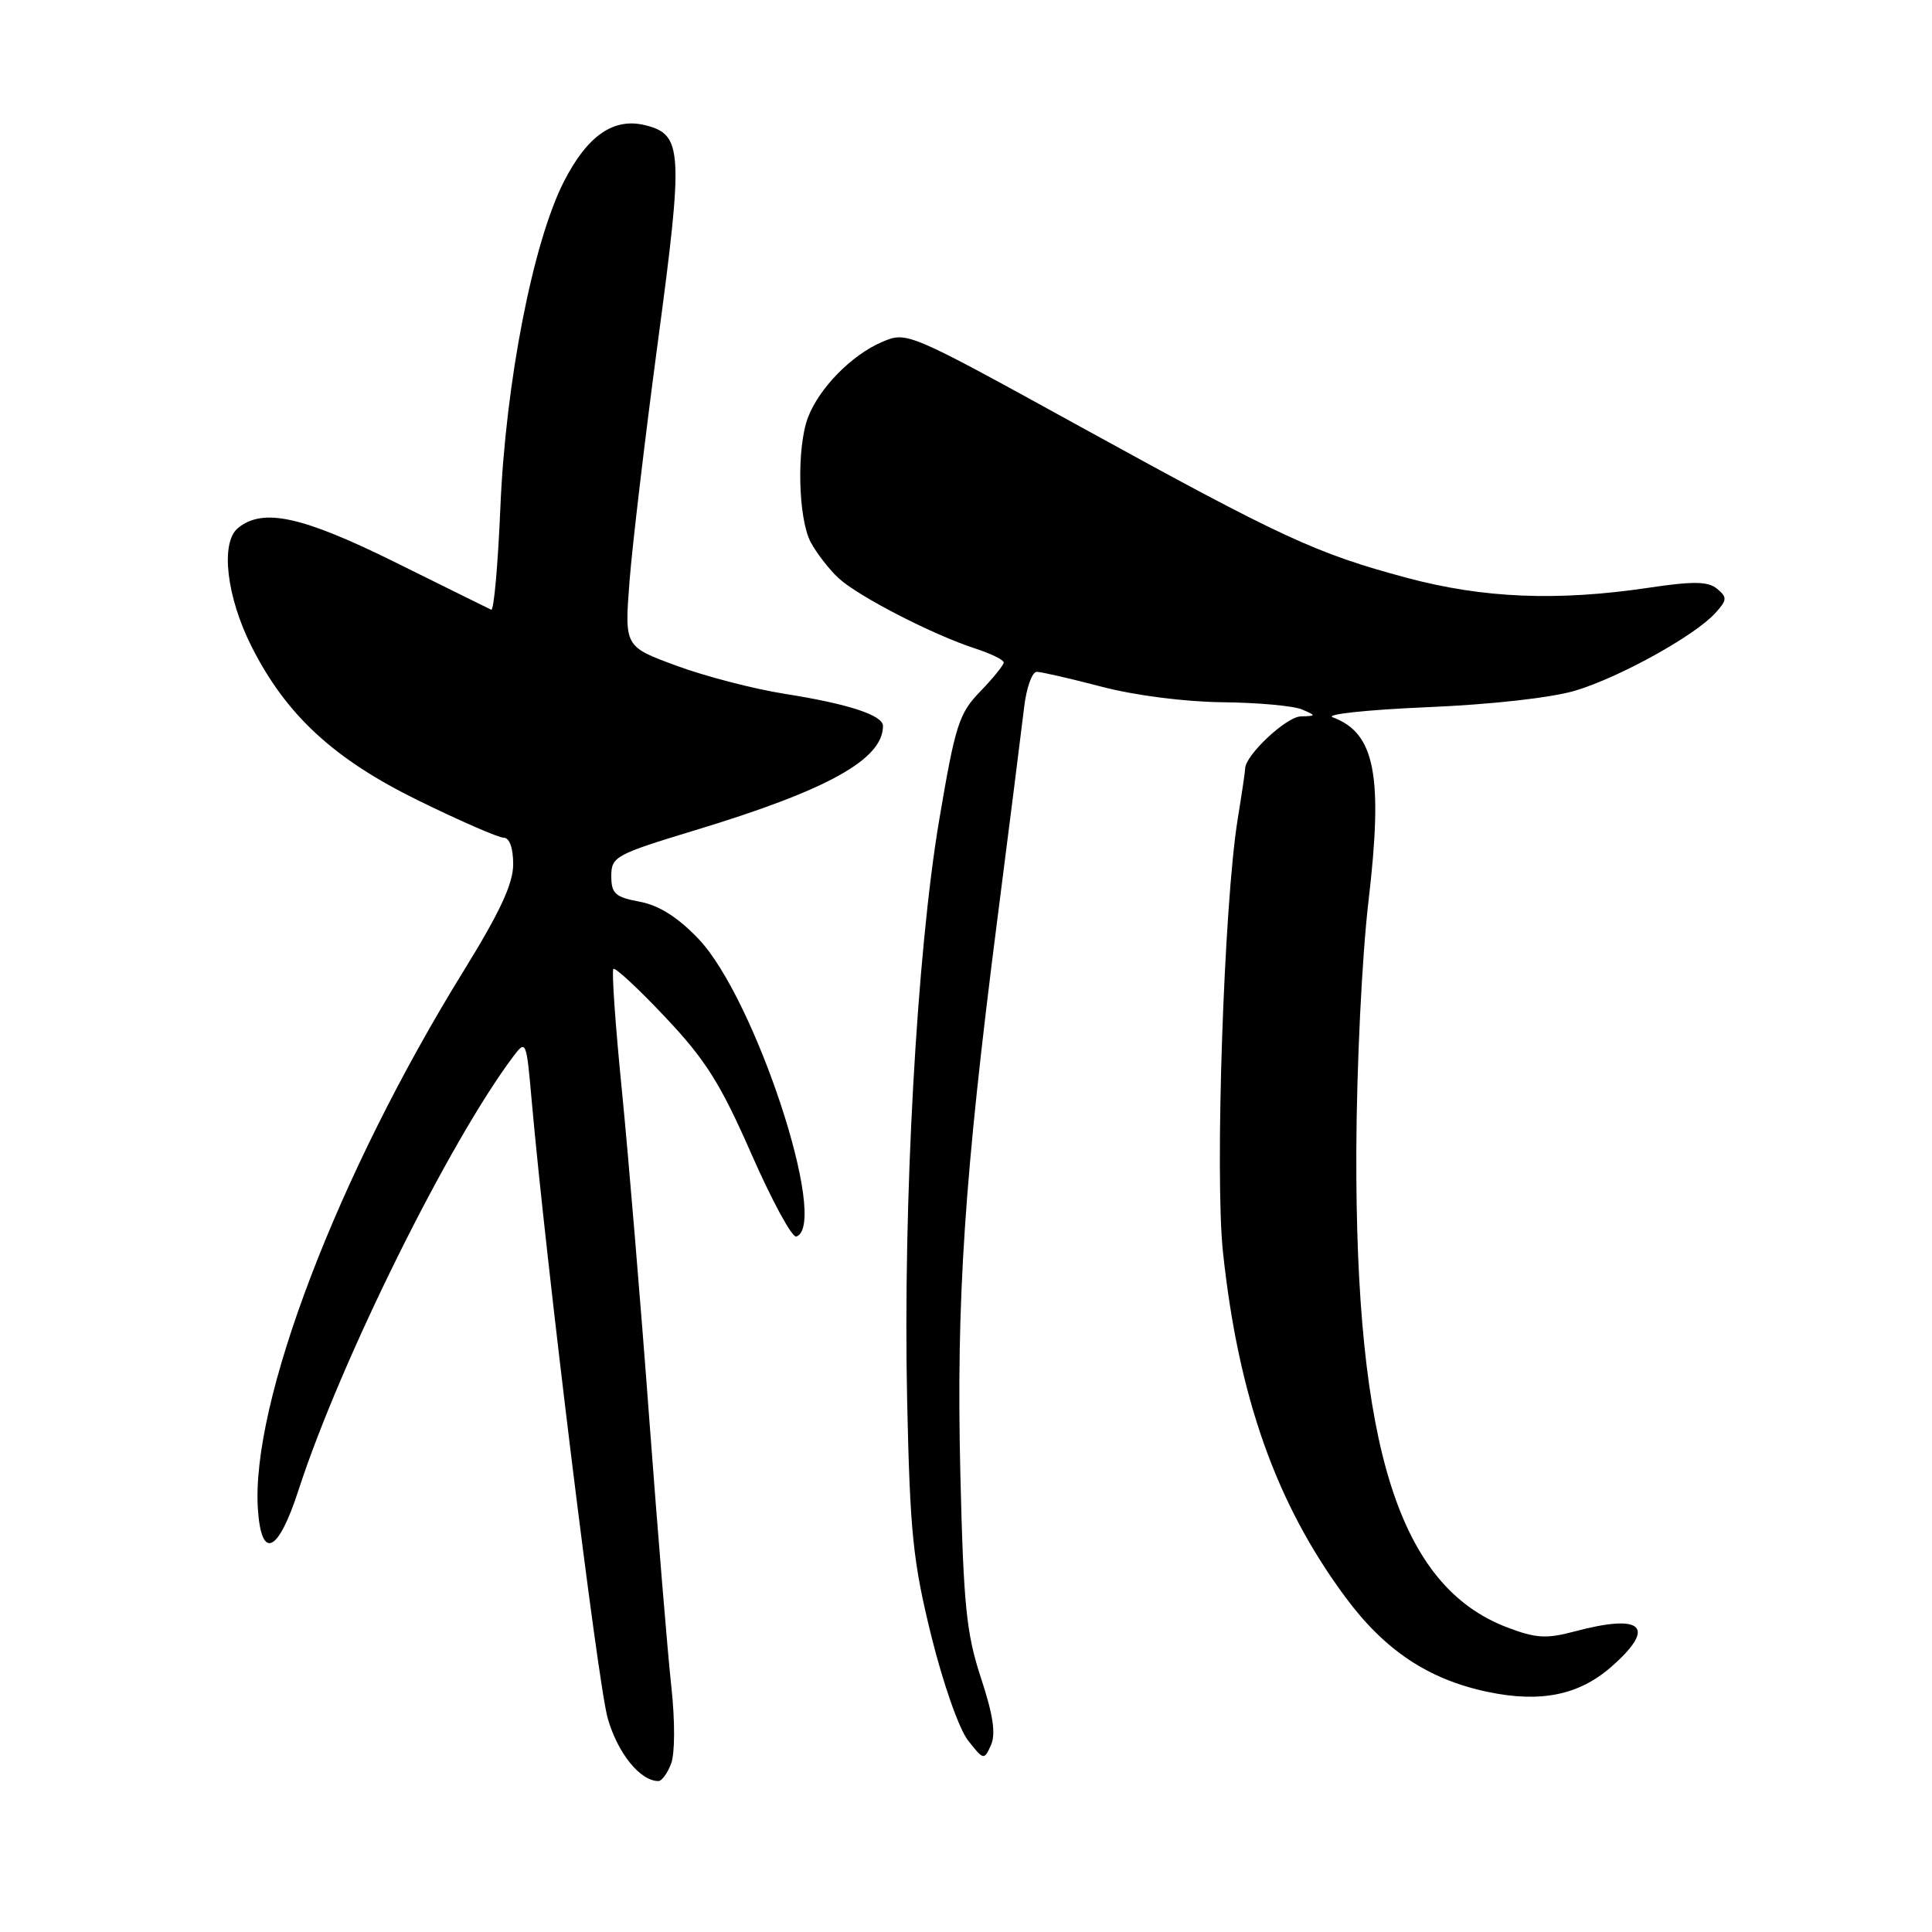 <?xml version="1.0" encoding="UTF-8" standalone="no"?>
<!DOCTYPE svg PUBLIC "-//W3C//DTD SVG 1.1//EN" "http://www.w3.org/Graphics/SVG/1.1/DTD/svg11.dtd" >
<svg xmlns="http://www.w3.org/2000/svg" xmlns:xlink="http://www.w3.org/1999/xlink" version="1.1" viewBox="0 0 256 256">
 <g >
 <path fill="currentColor"
d=" M 88.93 233.68 C 89.44 232.34 89.45 227.99 88.95 223.43 C 88.47 219.07 87.16 203.12 86.03 188.00 C 84.91 172.88 83.28 153.37 82.42 144.66 C 81.55 135.96 81.03 128.63 81.28 128.39 C 81.52 128.15 84.62 131.03 88.16 134.79 C 93.50 140.44 95.47 143.58 99.57 152.92 C 102.30 159.13 104.97 164.05 105.52 163.85 C 109.93 162.27 100.03 132.19 92.52 124.37 C 89.79 121.52 87.30 119.95 84.75 119.48 C 81.52 118.87 81.00 118.41 81.00 116.08 C 81.00 113.51 81.54 113.22 92.14 110.00 C 109.67 104.69 117.00 100.62 117.00 96.19 C 117.00 94.77 112.38 93.26 104.00 91.94 C 99.88 91.29 93.41 89.61 89.63 88.21 C 82.75 85.68 82.75 85.68 83.41 77.09 C 83.77 72.36 85.47 58.03 87.18 45.23 C 90.57 19.96 90.45 17.83 85.53 16.60 C 81.33 15.54 77.85 17.94 74.73 24.04 C 70.62 32.08 66.99 50.69 66.30 67.29 C 65.98 74.87 65.44 80.94 65.09 80.79 C 64.75 80.63 59.07 77.83 52.48 74.56 C 40.00 68.38 34.81 67.25 31.51 69.99 C 29.18 71.93 30.02 79.13 33.36 85.72 C 37.94 94.77 44.23 100.57 55.37 106.04 C 60.93 108.77 66.05 111.00 66.74 111.00 C 67.51 111.00 68.00 112.36 68.00 114.51 C 68.00 117.09 66.26 120.83 61.47 128.59 C 44.73 155.66 33.17 185.96 34.18 200.09 C 34.66 206.80 36.87 205.72 39.55 197.46 C 45.12 180.32 59.54 151.21 68.09 139.88 C 69.68 137.78 69.76 137.98 70.43 145.60 C 72.35 167.33 79.21 223.14 80.53 227.70 C 81.86 232.33 84.83 236.00 87.25 236.00 C 87.69 236.00 88.45 234.95 88.93 233.68 Z  M 129.98 222.33 C 128.04 216.43 127.67 212.74 127.25 195.21 C 126.70 172.16 127.79 155.92 132.13 122.00 C 133.79 109.07 135.39 96.36 135.70 93.75 C 136.00 91.14 136.76 89.01 137.38 89.02 C 137.99 89.03 141.88 89.92 146.00 91.00 C 150.38 92.15 157.04 93.00 162.00 93.05 C 166.68 93.10 171.40 93.53 172.50 94.00 C 174.44 94.83 174.43 94.86 172.34 94.93 C 170.42 94.99 165.01 100.07 164.99 101.83 C 164.99 102.20 164.54 105.22 164.00 108.54 C 162.18 119.79 160.96 155.67 162.05 165.92 C 164.11 185.20 169.12 199.30 178.30 211.67 C 183.52 218.71 189.29 222.54 197.15 224.19 C 204.15 225.65 209.22 224.62 213.52 220.85 C 219.56 215.54 217.68 213.76 208.62 216.18 C 204.90 217.17 203.52 217.09 199.69 215.63 C 185.39 210.17 179.59 191.82 179.72 152.50 C 179.76 141.30 180.47 126.75 181.33 119.42 C 183.29 102.76 182.20 97.12 176.60 95.05 C 175.52 94.65 181.13 94.05 189.07 93.71 C 197.66 93.35 205.63 92.45 208.78 91.50 C 214.66 89.72 224.59 84.22 227.29 81.23 C 228.86 79.50 228.88 79.15 227.53 78.02 C 226.33 77.03 224.40 76.99 218.46 77.88 C 206.35 79.68 196.56 79.28 186.43 76.57 C 174.36 73.33 169.92 71.27 143.06 56.49 C 120.18 43.90 120.18 43.90 116.84 45.33 C 112.84 47.04 108.53 51.44 107.06 55.32 C 105.55 59.31 105.75 68.61 107.40 71.80 C 108.18 73.28 109.87 75.46 111.15 76.64 C 113.82 79.07 123.65 84.13 129.25 85.94 C 131.31 86.61 133.00 87.44 133.00 87.78 C 133.00 88.12 131.60 89.85 129.90 91.61 C 127.07 94.52 126.58 96.05 124.45 108.65 C 121.48 126.23 119.64 159.44 120.20 185.50 C 120.58 203.08 120.96 206.86 123.39 216.72 C 124.95 223.04 127.08 229.10 128.27 230.62 C 130.34 233.25 130.40 233.26 131.31 231.23 C 131.97 229.75 131.59 227.20 129.98 222.33 Z "/>
</g>
</svg>